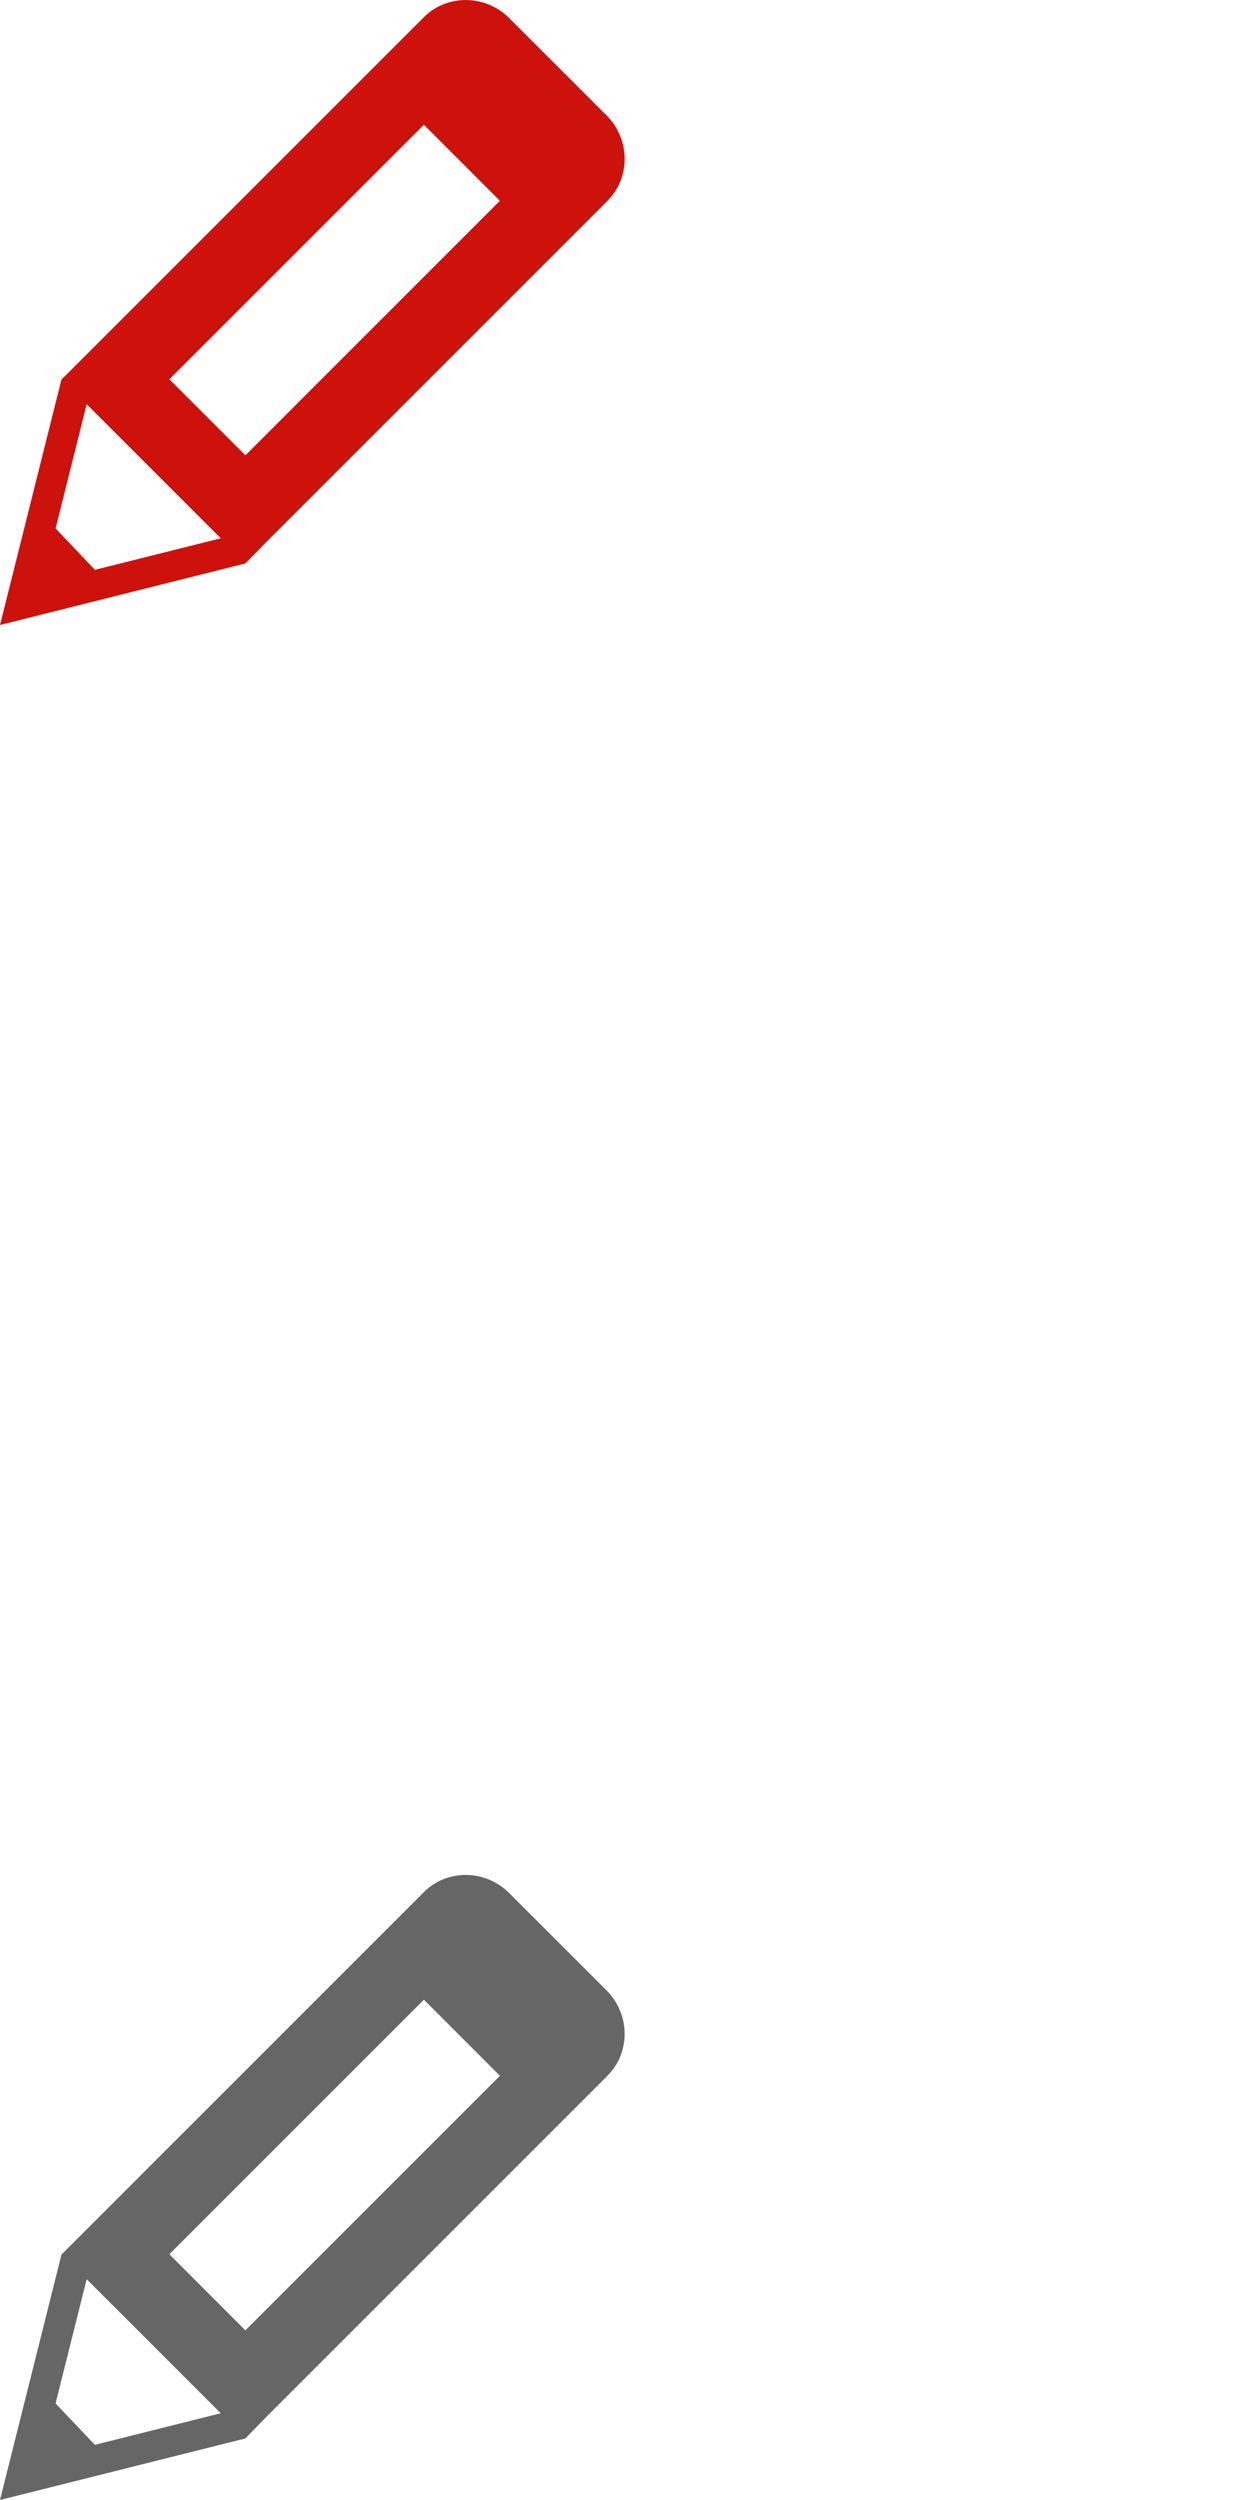 <?xml version="1.0" encoding="utf-8"?>
<!-- Generator: Adobe Illustrator 15.0.2, SVG Export Plug-In . SVG Version: 6.00 Build 0)  -->
<!DOCTYPE svg PUBLIC "-//W3C//DTD SVG 1.1//EN" "http://www.w3.org/Graphics/SVG/1.1/DTD/svg11.dtd">
<svg version="1.1" xmlns="http://www.w3.org/2000/svg" xmlns:xlink="http://www.w3.org/1999/xlink" x="0px" y="0px" width="30px"
	 height="60px" viewBox="0 0 30 60" enable-background="new 0 0 30 60" xml:space="preserve">
<g id="Слой_1">
	<path fill="#CD120C" d="M14.559,2.772L12.22,0.434c-0.568-0.569-1.488-0.579-2.045-0.024c0,0.001,0,0.002-0.001,0.003V0.411
		L1.647,8.938l-0.172,0.17L0,15l5.887-1.477l0.549-0.56l0,0l8.146-8.146H14.58c0.001-0.001,0.001-0.001,0.002-0.002
		C15.137,4.261,15.126,3.34,14.559,2.772z M2.08,9.701l3.218,3.218l-3.021,0.757l-0.943-0.993L2.08,9.701z M5.889,10.928
		L4.064,9.103l6.109-6.109l1.824,1.825L5.889,10.928z"/>
</g>
<g id="Слой_1__x28_копия_x29_">
	<path fill="#666666" d="M14.559,47.771l-2.339-2.338c-0.568-0.57-1.488-0.58-2.045-0.025c0,0.002,0,0.002-0.001,0.004V45.41
		l-8.526,8.527l-0.172,0.17L0,60l5.887-1.477l0.549-0.561l0,0l8.146-8.146H14.58c0.001,0,0.001,0,0.002-0.002
		C15.137,49.26,15.126,48.34,14.559,47.771z M2.08,54.701l3.218,3.217l-3.021,0.758l-0.943-0.994L2.08,54.701z M5.889,55.928
		l-1.824-1.826l6.109-6.109l1.824,1.826L5.889,55.928z"/>
</g>
</svg>
